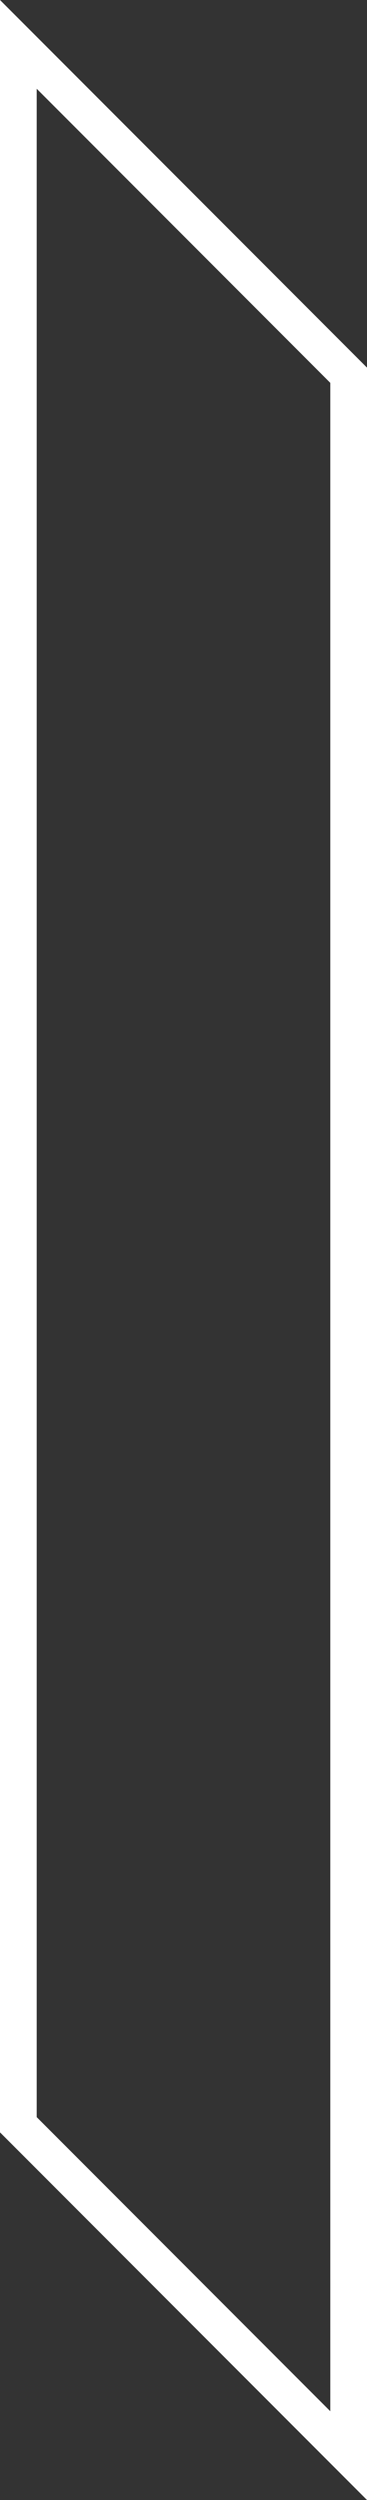 <svg xmlns="http://www.w3.org/2000/svg" width="10" height="68" viewBox="0 0 10 68"><rect x="0" y="0" width="10" height="68" fill="#333333" stroke="none"/><g fill="none"><path d="M0,0,10,10V68L0,58Z" stroke="none"/><path d="M 1 2.414 L 1 57.586 L 9 65.586 L 9 10.414 L 1 2.414 M 0 0 L 10 10 L 10 68 L 0 58 L 0 0 Z" stroke="none" fill="#fff"/></g></svg>